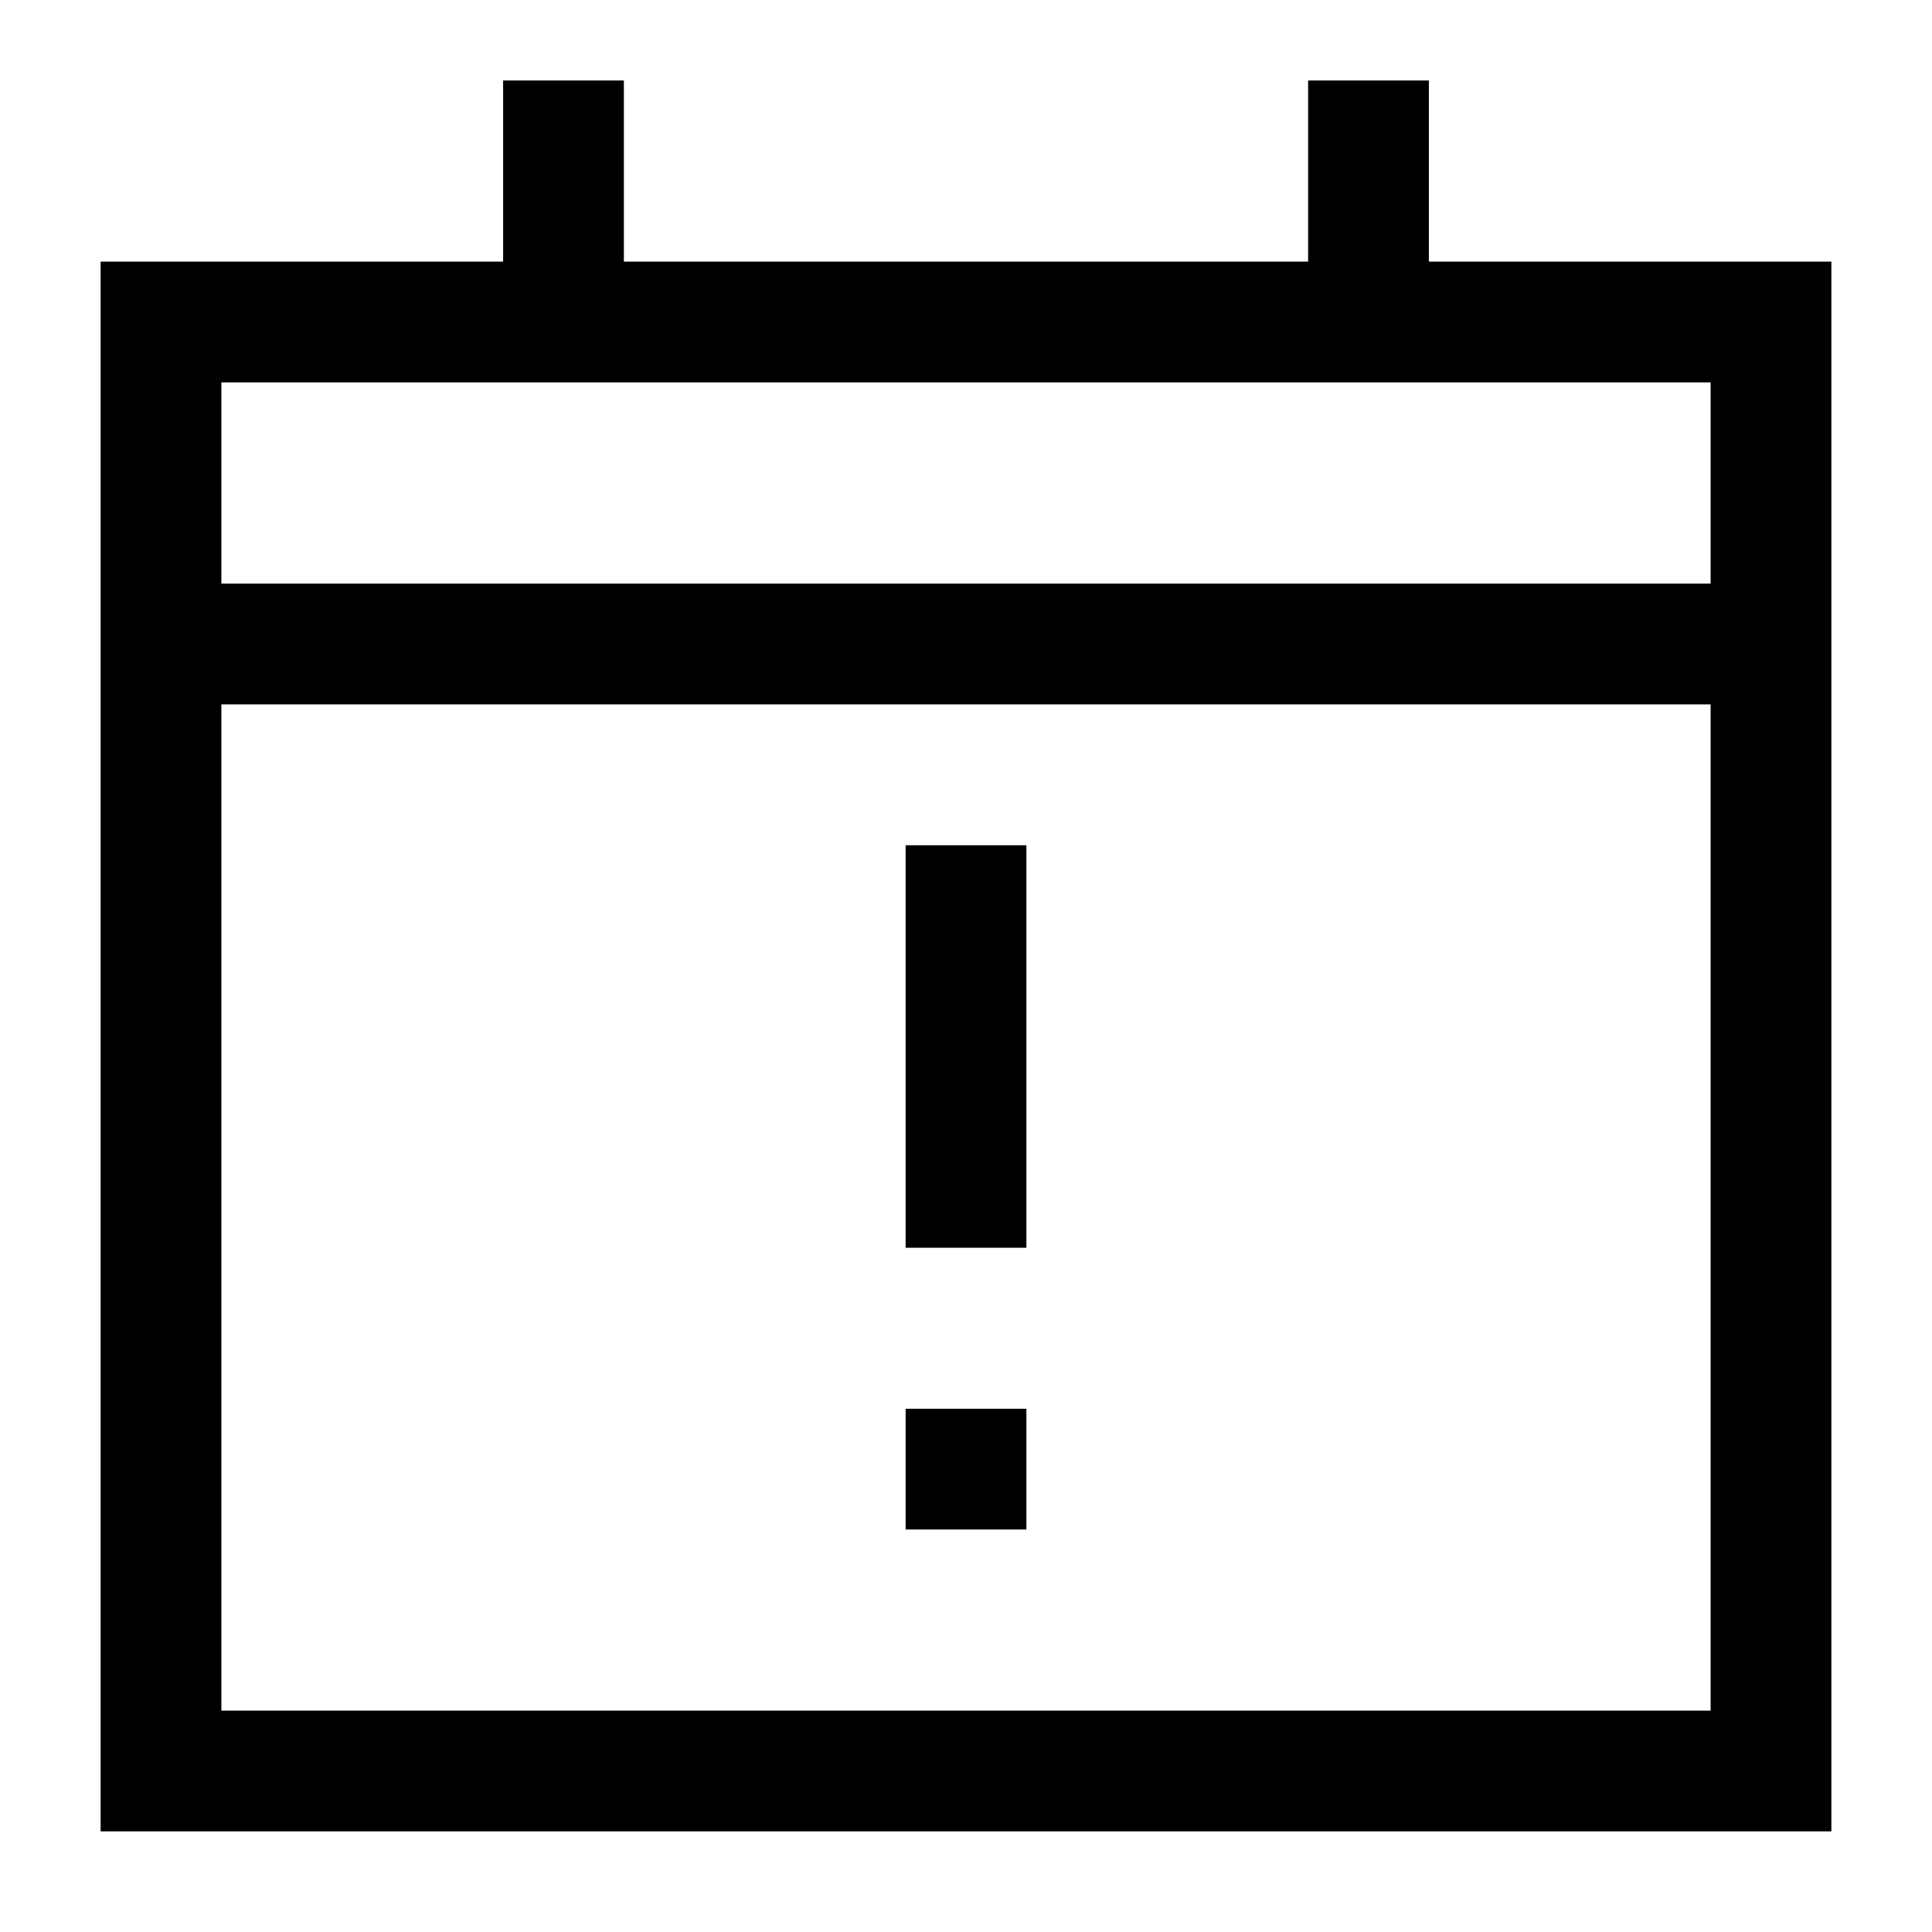 <svg xmlns="http://www.w3.org/2000/svg" fill="none" viewBox="0 0 24 24" id="Calendar-Warning--Streamline-Sharp">
  <desc>
    Calendar Warning Streamline Icon: https://streamlinehq.com
  </desc>
  <g id="calendar-warning--alter-calendar-caution-date-day-month-notification-warning">
    <path id="Rectangle 11" stroke="#000000" d="M2 4h20v18H2z" stroke-width="1.5"></path>
    <path id="Vector 39" stroke="#000000" d="M7 1v3" stroke-width="1.5"></path>
    <path id="Vector 40" stroke="#000000" d="M17 1v3" stroke-width="1.5"></path>
    <path id="Vector 38" stroke="#000000" d="M2 8h20" stroke-width="1.5"></path>
    <path id="Vector 1444" stroke="#000000" d="M12 10.5v5" stroke-width="1.5"></path>
    <path id="Vector 1445" stroke="#000000" d="M12 17.5V19" stroke-width="1.5"></path>
  </g>
</svg>